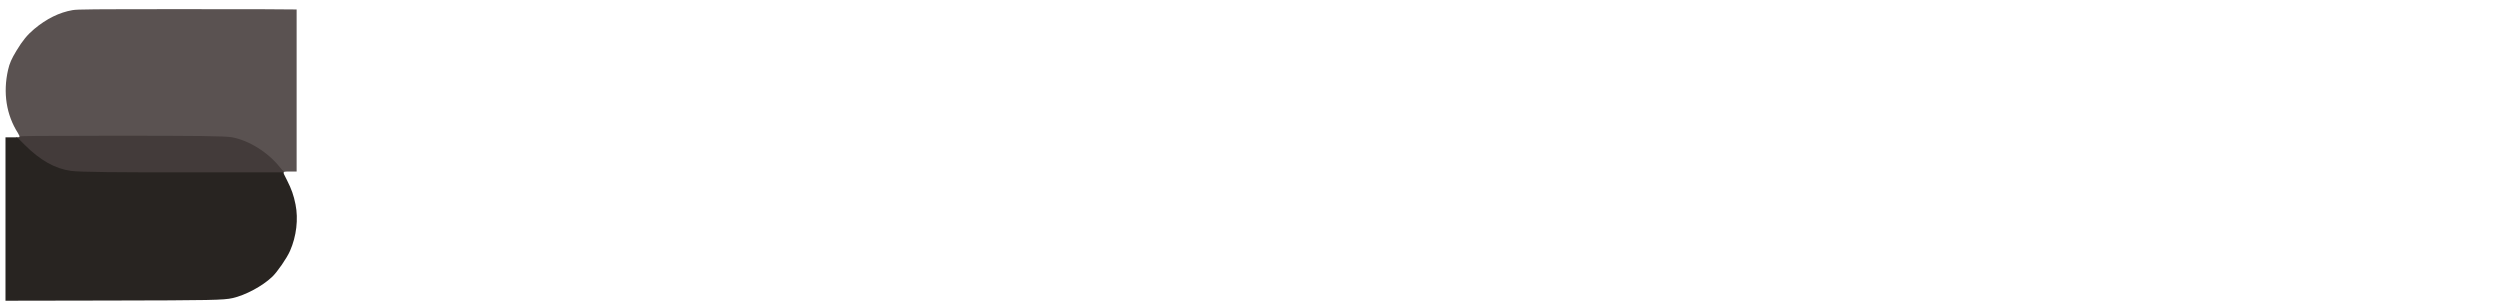 <?xml version="1.0" encoding="utf-8"?>
<!DOCTYPE svg PUBLIC "-//W3C//DTD SVG 1.0//EN" "http://www.w3.org/TR/2001/REC-SVG-20010904/DTD/svg10.dtd">
<svg version="1.0" xmlns="http://www.w3.org/2000/svg" width="4096px" height="500px"
    viewBox="0 0 4096 500" preserveAspectRatio="xMidYMid meet">
    <g fill="#5a5251">
        <path
            d="M460.8 282.8 c-0.9 -0.7 -4 -4.2 -6.9 -7.8 -6.8 -8.3 -8.7 -10.2 -18.4 -18.2 -18.3 -15 -38.5 -25.1
    -58 -28.9 -9.6 -1.9 -72.2 -2.6 -214.2 -2.4 -97 0.1 -132 -0.1 -131.4 -0.9 0.6 -0.7 -0.3 -3 -2.5
    -6.6 -19.1 -29.8 -24.7 -66.1 -16.2 -103.5 2.5 -10.9 5.5 -17.7 13.8 -31.5 10 -16.5 17.6 -25.8 29
    -35.4 20.2 -16.9 41.3 -27.3 62.9 -31 8.4 -1.4 29 -1.6 188.2 -1.6 98.4 0 178.9 0.2 178.9 0.5 0
    0.3 0 60.1 0 133 l0 132.5 -10.5 0 c-8.5 0 -10.7 0.3 -11.1 1.5 -0.7 1.8 -1.5 1.9 -3.6 0.3z" />
    </g>
    <g fill="#433b3a">
        <path
            d="M152.5 284.8 c-17 -0.4 -34.6 -1.2 -39 -1.8 -26.2 -3.6 -50.3 -17.1 -75.7 -42.4 -12.5 -12.3 -14.3 -15.6 -8.8 -15.6 1.7 0 3.3 -0.6 3.5 -1.3 0.4 -1 29.9 -1.2 144.3 -1.3 147.2 -0.1 191.8 0.5 203.2 2.5 27.9 5.1 59.3 24.7 78.8 49.4 2.5 3.1 4.8 5.7 5.2 5.7 0.5 0 0.7 1.1 0.6 2.4 l-0.1 2.3 -71 0.7 c-83.2 0.7 -197 0.5 -241 -0.6z" />
    </g>
    <g fill="#282421">
        <path
            d="M9 358.8 l0 -133.8 9.6 0 9.5 0 12.2 12.2 c25.8 25.7 49.9 39.2 76.2 42.8 14.5 1.9 72.2 2.6 210.6 2.4 l136.6 -0.1 6.6 13.1 c7.4 14.7 10.8 24.3 13.9 39.6 4.8 23.9 1.5 52.2 -9 76 -5.1 11.8 -20.8 34.5 -29.3 42.6 -16 15.2 -43.8 30.1 -64.9 34.8 -14.5 3.3 -34.6 3.7 -203.7 4 l-168.3 0.3 0 -133.9z" />
    </g>
</svg>